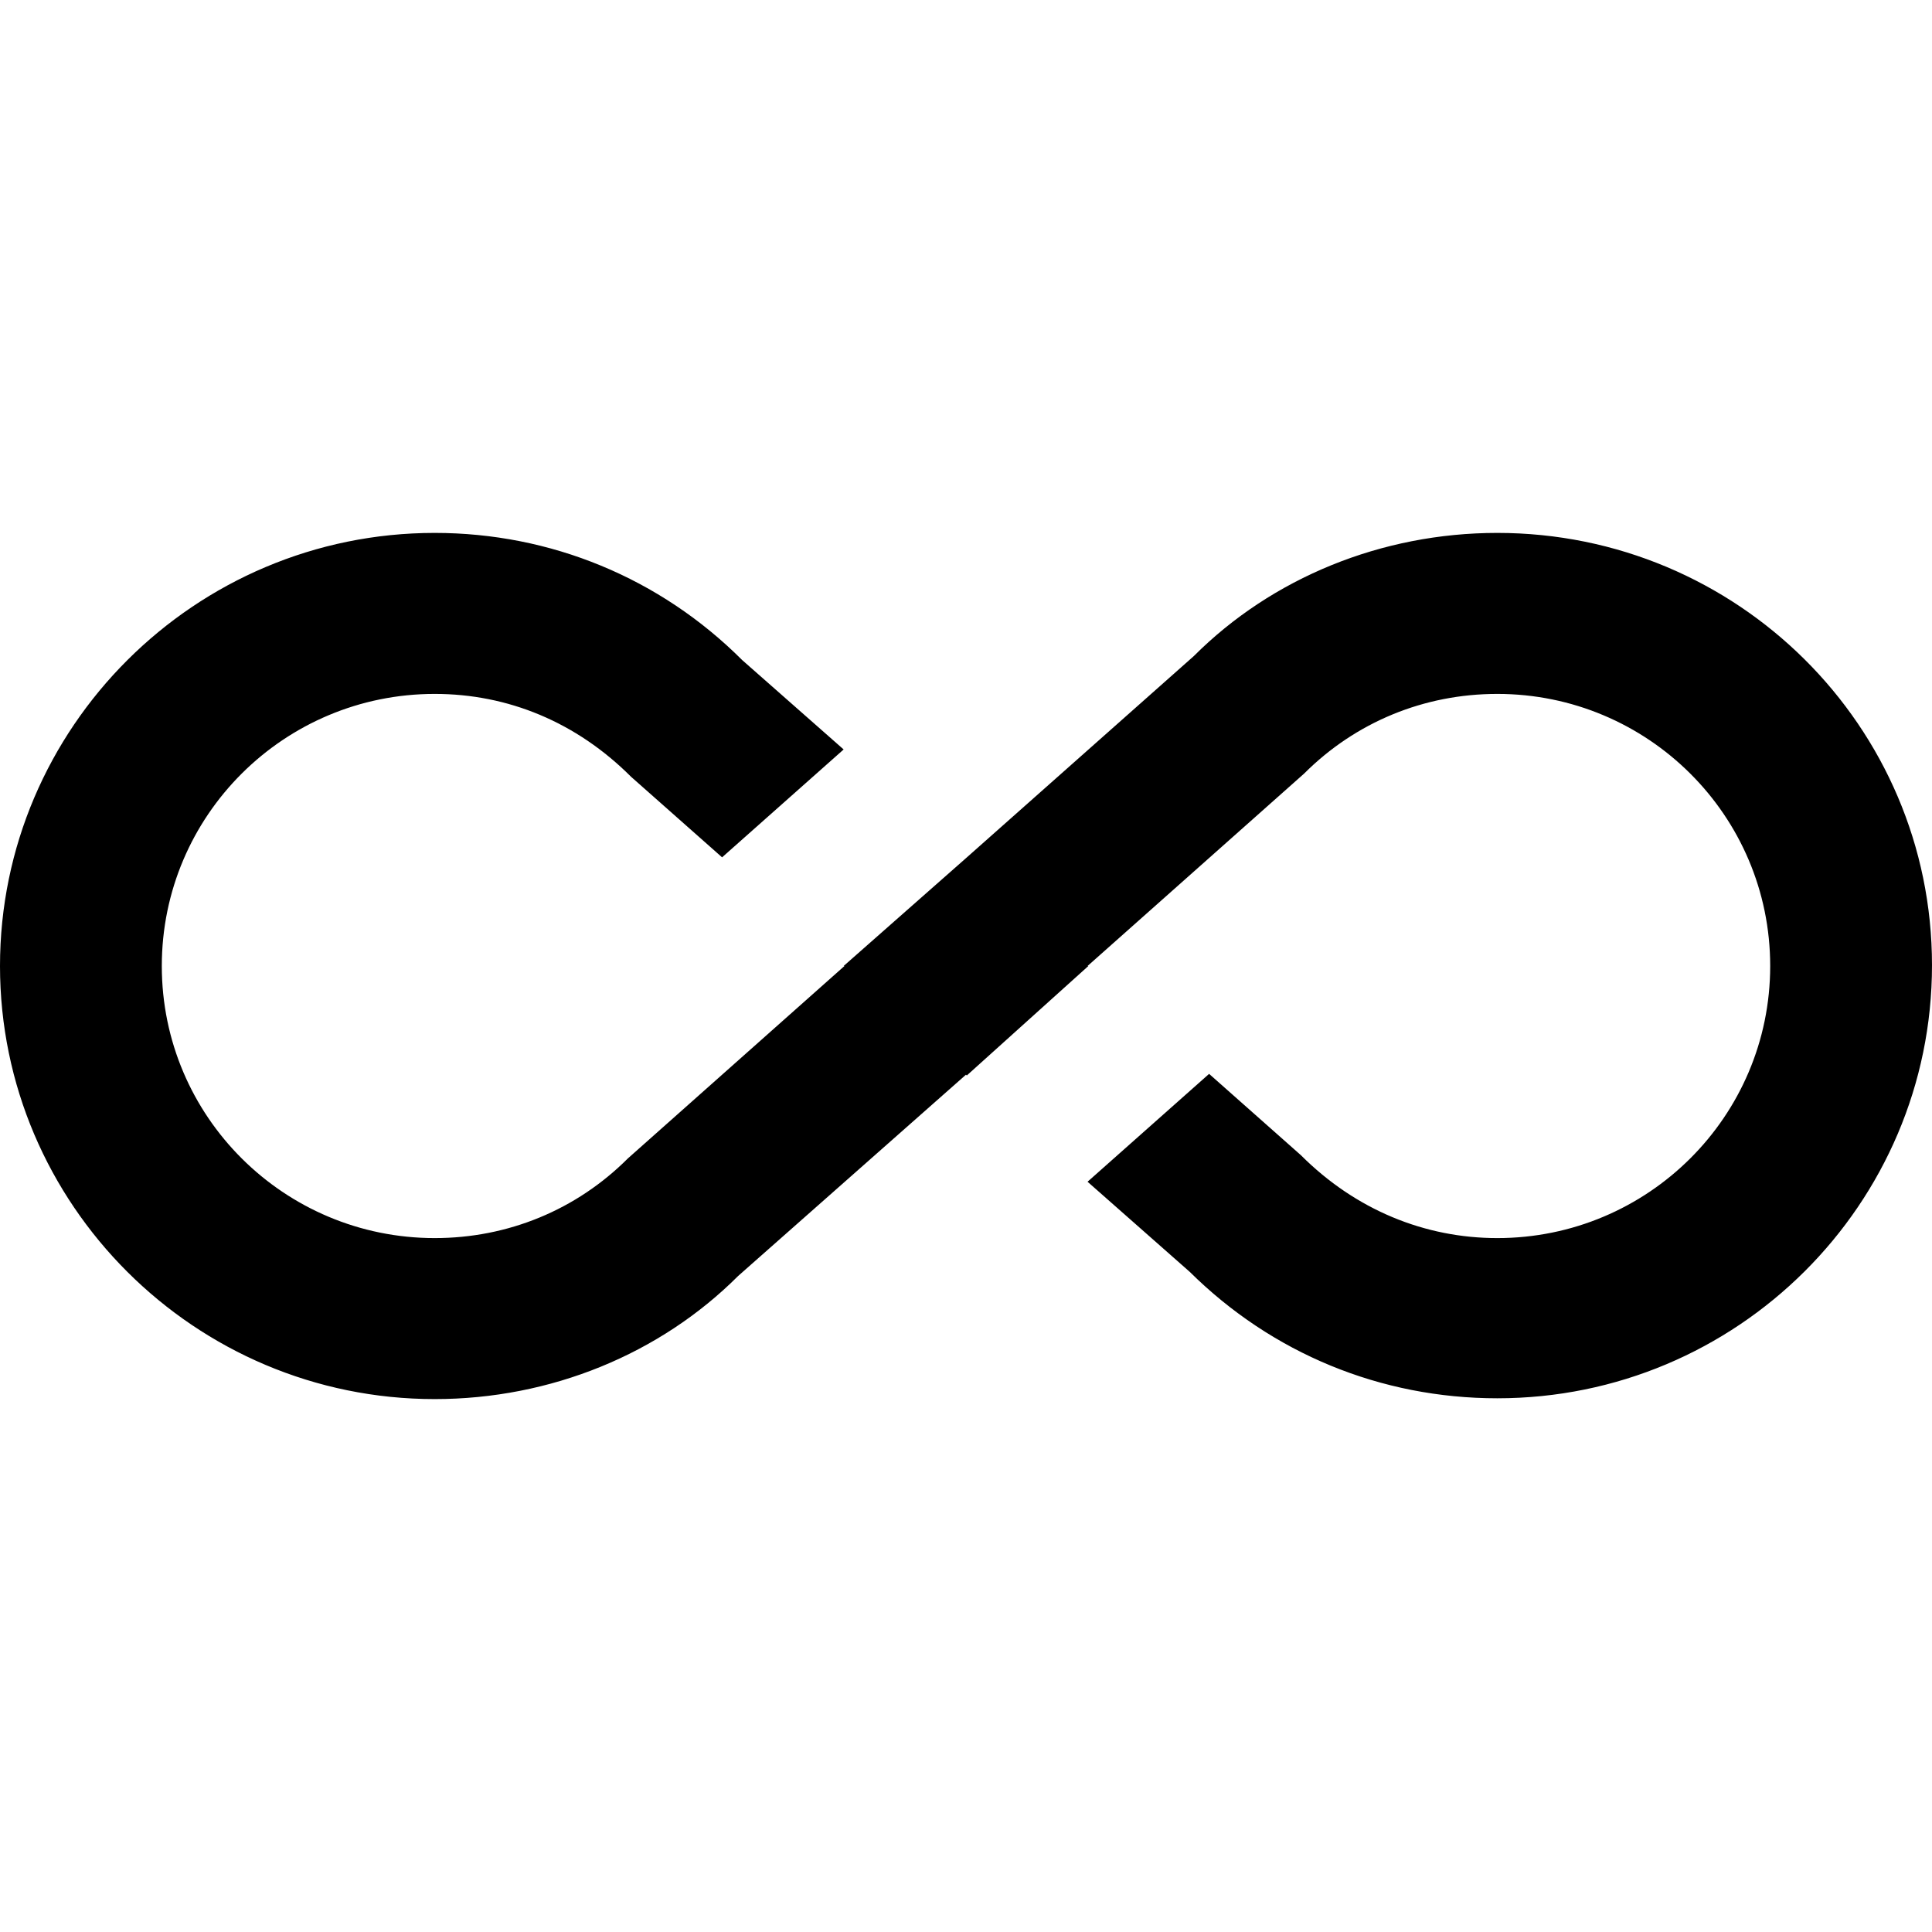 <svg viewBox="0 0 24 24" xmlns="http://www.w3.org/2000/svg"><path fill="none" d="M0 0h24v24H0V0Z"/><path d="M18.6 6.62c-1.44 0-2.8.56-3.77 1.53L12 10.66 10.48 12h.01L7.8 14.39c-.64.64-1.49.99-2.4.99 -1.87 0-3.39-1.51-3.39-3.38 0-1.87 1.52-3.38 3.39-3.38 .91 0 1.76.35 2.44 1.03l1.13 1 1.51-1.34L9.22 8.2C8.2 7.18 6.84 6.62 5.4 6.62 2.42 6.62 0 9.04 0 12c0 2.96 2.42 5.38 5.4 5.38 1.44 0 2.8-.56 3.77-1.53l2.83-2.5 .01.01L13.52 12h-.01l2.69-2.39c.64-.64 1.49-.99 2.4-.99 1.87 0 3.39 1.51 3.39 3.38 0 1.87-1.52 3.38-3.39 3.38 -.9 0-1.76-.35-2.44-1.03l-1.14-1.01 -1.51 1.34 1.27 1.12c1.02 1.01 2.37 1.57 3.82 1.57 2.98 0 5.4-2.41 5.4-5.38 0-2.97-2.42-5.37-5.4-5.37Z"/></svg>